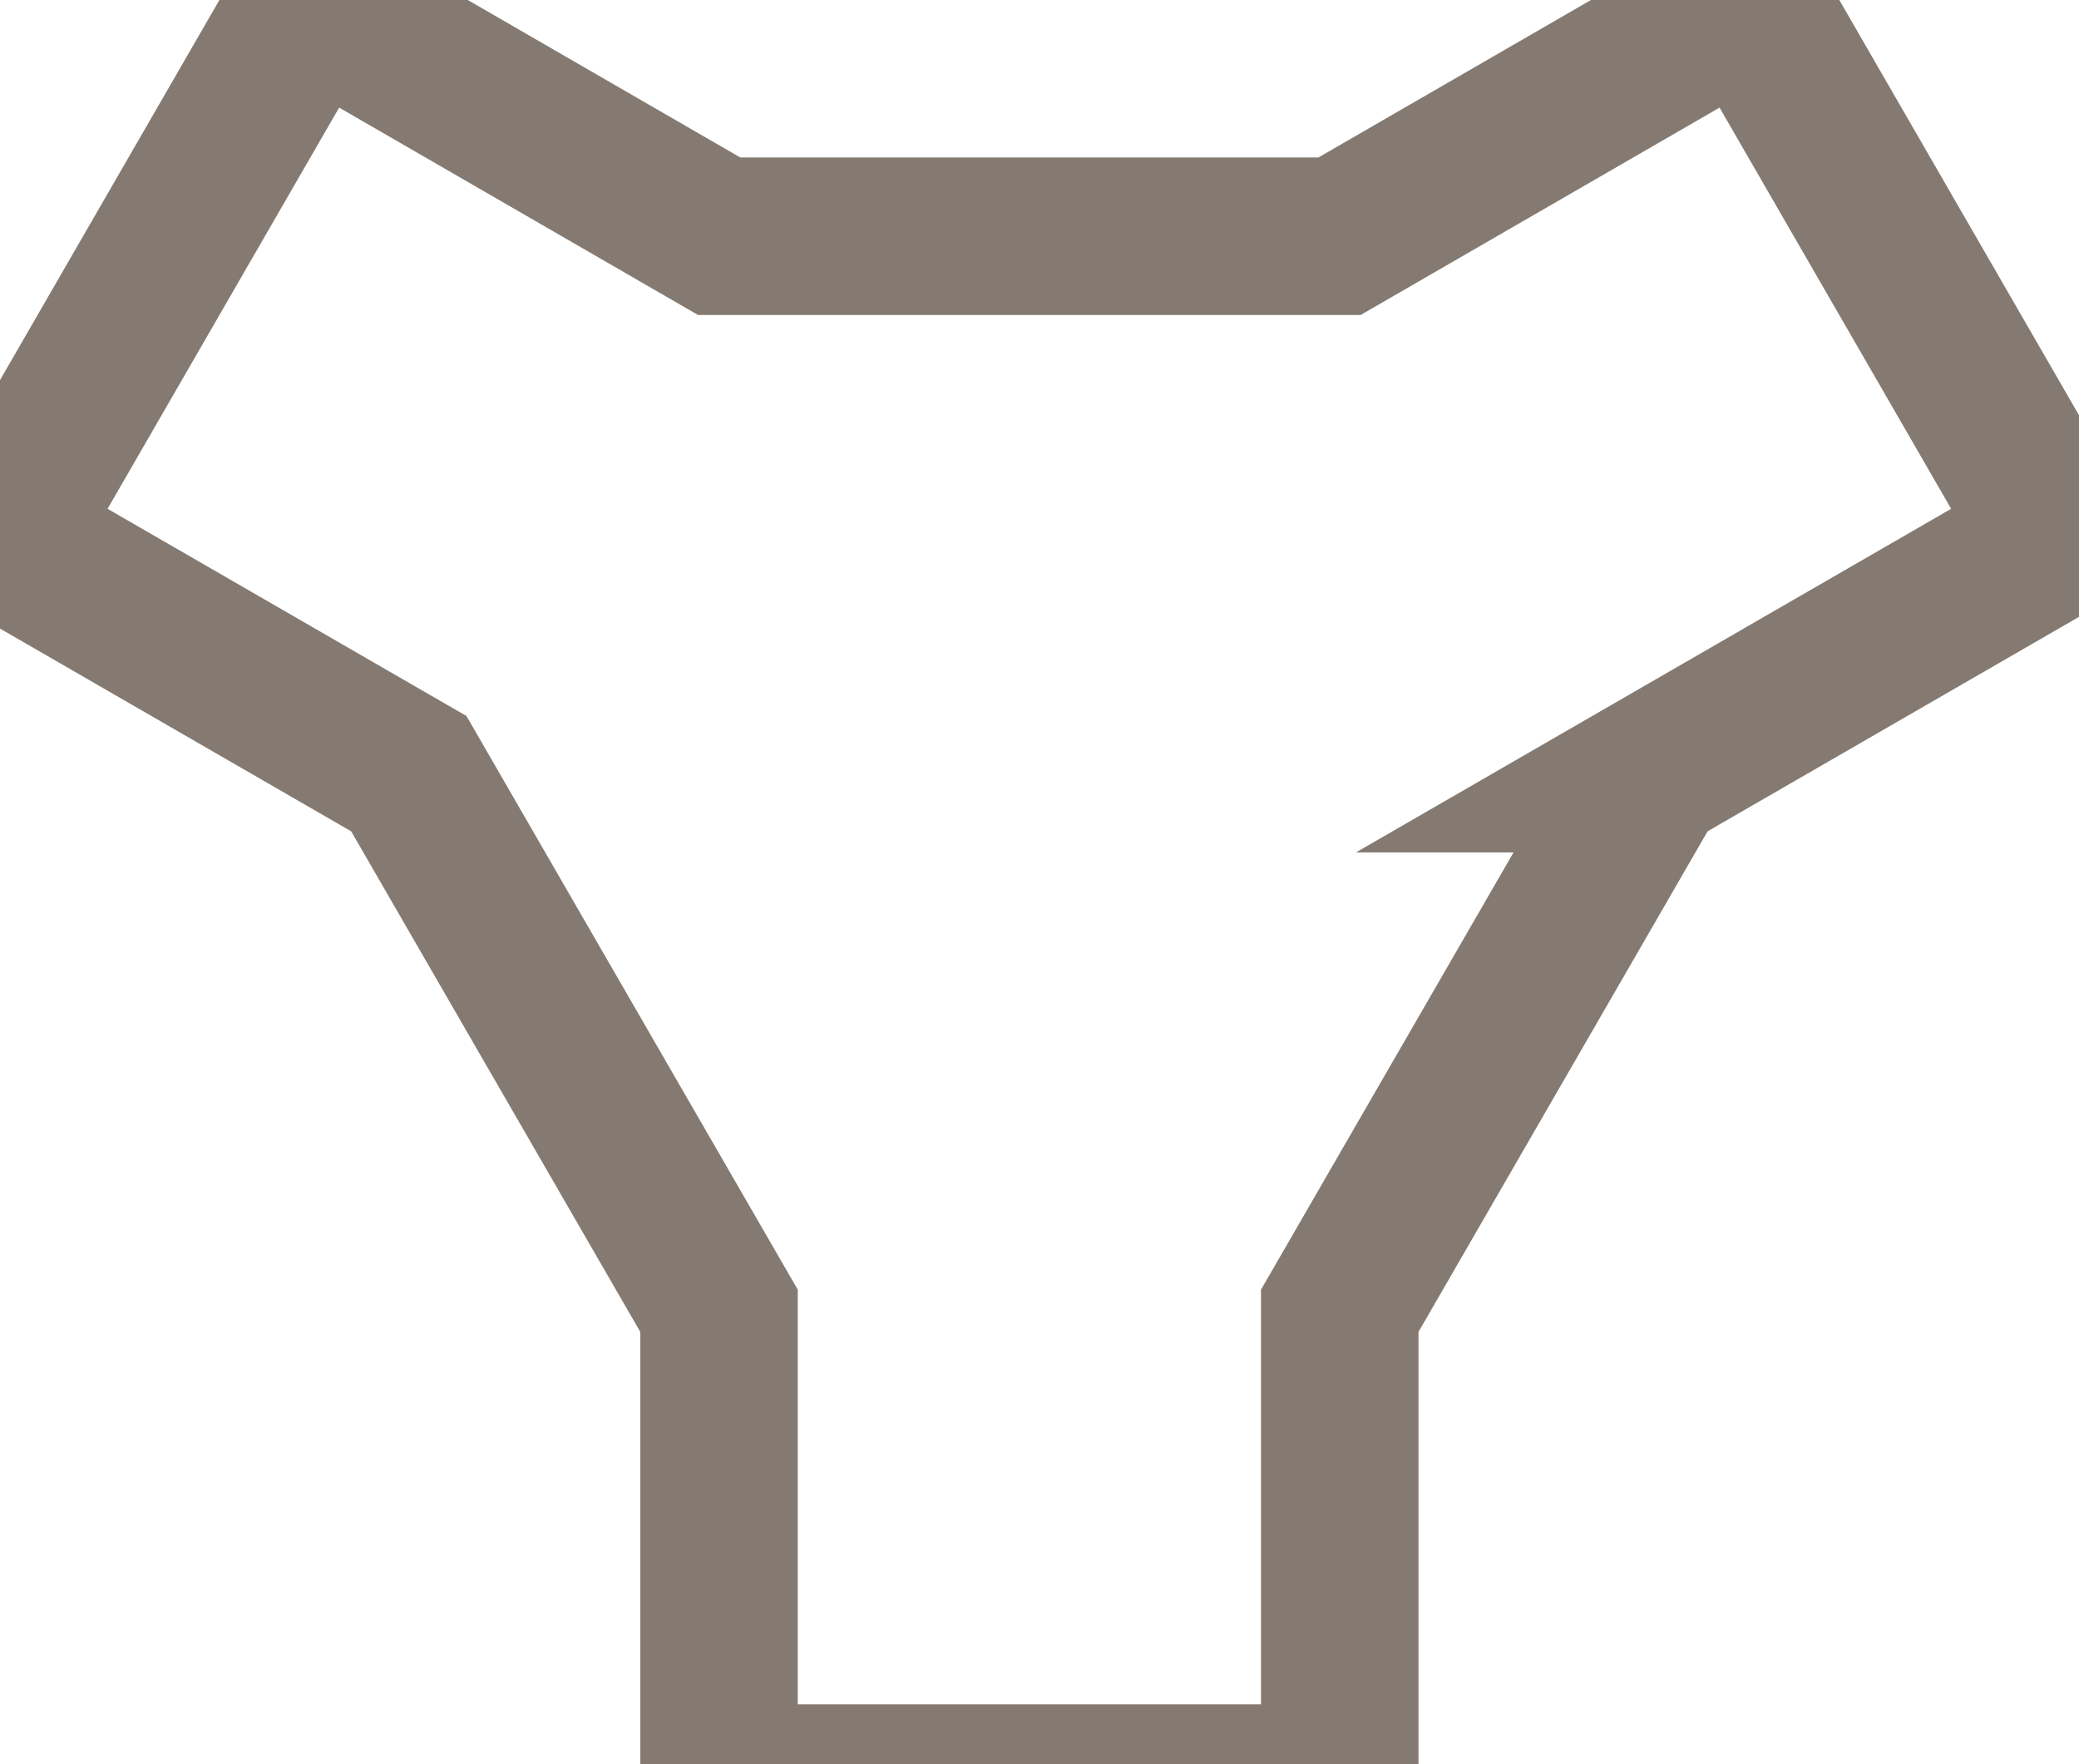 <svg xmlns:dc="http://purl.org/dc/elements/1.1/" xmlns:cc="http://creativecommons.org/ns#" xmlns:rdf="http://www.w3.org/1999/02/22-rdf-syntax-ns#" xmlns:svg="http://www.w3.org/2000/svg" xmlns="http://www.w3.org/2000/svg" xmlns:sodipodi="http://sodipodi.sourceforge.net/DTD/sodipodi-0.dtd" xmlns:inkscape="http://www.inkscape.org/namespaces/inkscape" width="33" height="28" version="1.1" inkscape:version="0.47 r22583" sodipodi:docname="VORTAC.svg" style="">
  <rect id="backgroundrect" width="100%" height="100%" x="0" y="0" fill="none" stroke="none" class="" style="" />
  <defs id="defs3877">
    <inkscape:perspective sodipodi:type="inkscape:persp3d" inkscape:vp_x="0 : 526.18109 : 1" inkscape:vp_y="0 : 1000 : 0" inkscape:vp_z="744.09448 : 526.18109 : 1" inkscape:persp3d-origin="372.04724 : 350.78739 : 1" id="perspective3883" />
    <inkscape:perspective id="perspective3893" inkscape:persp3d-origin="0.5 : 0.33333333 : 1" inkscape:vp_z="1 : 0.5 : 1" inkscape:vp_y="0 : 1000 : 0" inkscape:vp_x="0 : 0.5 : 1" sodipodi:type="inkscape:persp3d" />
    <inkscape:perspective id="perspective3942" inkscape:persp3d-origin="0.5 : 0.33333333 : 1" inkscape:vp_z="1 : 0.5 : 1" inkscape:vp_y="0 : 1000 : 0" inkscape:vp_x="0 : 0.5 : 1" sodipodi:type="inkscape:persp3d" />
    <inkscape:perspective id="perspective3970" inkscape:persp3d-origin="0.5 : 0.33333333 : 1" inkscape:vp_z="1 : 0.5 : 1" inkscape:vp_y="0 : 1000 : 0" inkscape:vp_x="0 : 0.5 : 1" sodipodi:type="inkscape:persp3d" />
    <inkscape:perspective id="perspective4001" inkscape:persp3d-origin="0.5 : 0.33333333 : 1" inkscape:vp_z="1 : 0.5 : 1" inkscape:vp_y="0 : 1000 : 0" inkscape:vp_x="0 : 0.5 : 1" sodipodi:type="inkscape:persp3d" />
    <inkscape:perspective id="perspective4043" inkscape:persp3d-origin="0.5 : 0.33333333 : 1" inkscape:vp_z="1 : 0.5 : 1" inkscape:vp_y="0 : 1000 : 0" inkscape:vp_x="0 : 0.5 : 1" sodipodi:type="inkscape:persp3d" />
  </defs>
  <sodipodi:namedview id="base" pagecolor="#ffffff" bordercolor="#666666" borderopacity="1.0" inkscape:pageopacity="0.0" inkscape:pageshadow="2" inkscape:zoom="6.39" inkscape:cx="47.5" inkscape:cy="50.00001" inkscape:document-units="px" inkscape:current-layer="layer1" showgrid="false" inkscape:window-width="1440" inkscape:window-height="844" inkscape:window-x="-4" inkscape:window-y="-4" inkscape:window-maximized="1" />

  <g class="currentLayer" style="">
    <title>Layer 1</title>
    <g inkscape:label="Layer 1" inkscape:groupmode="layer" id="layer1" class="">
      <g id="g3841">
        <path id="use3849" style="color:#847A71;fill:none;stroke:#847A71;stroke-width:2.5;stroke-linecap:butt;stroke-linejoin:miter;stroke-miterlimit:4;stroke-opacity:1;stroke-dashoffset:0;marker:none;visibility:visible;display:inline;overflow:visible;enable-background:accumulate" d="m26.189,12.279 l6.489,-3.746 l-4.926,-8.533 l-6.489,3.749 l-9.848,-0 l-6.489,-3.749 l-4.926,8.533 l6.489,3.746 l4.924,8.525 l0,7.496 l9.853,0 l0,-7.496 l4.924,-8.525 z" sodipodi:nodetypes="ccccccccccccc" />
        <path d="m16.339,9.656 c0,0 0,0 0,0 c0,0 0,0 0,0 c0,0 0,0 0,0 c0,0 0,0 0,0 z" sodipodi:ry="2.2010069" sodipodi:rx="2.2010069" sodipodi:cy="438.28128" sodipodi:cx="301.38071" id="path3851" style="color:#847A71;fill:#847A71;fill-opacity:1;stroke:none;stroke-width:1;marker:none;visibility:visible;display:inline;overflow:visible;enable-background:accumulate" sodipodi:type="arc" />
      </g>
    </g>
  </g>
</svg>